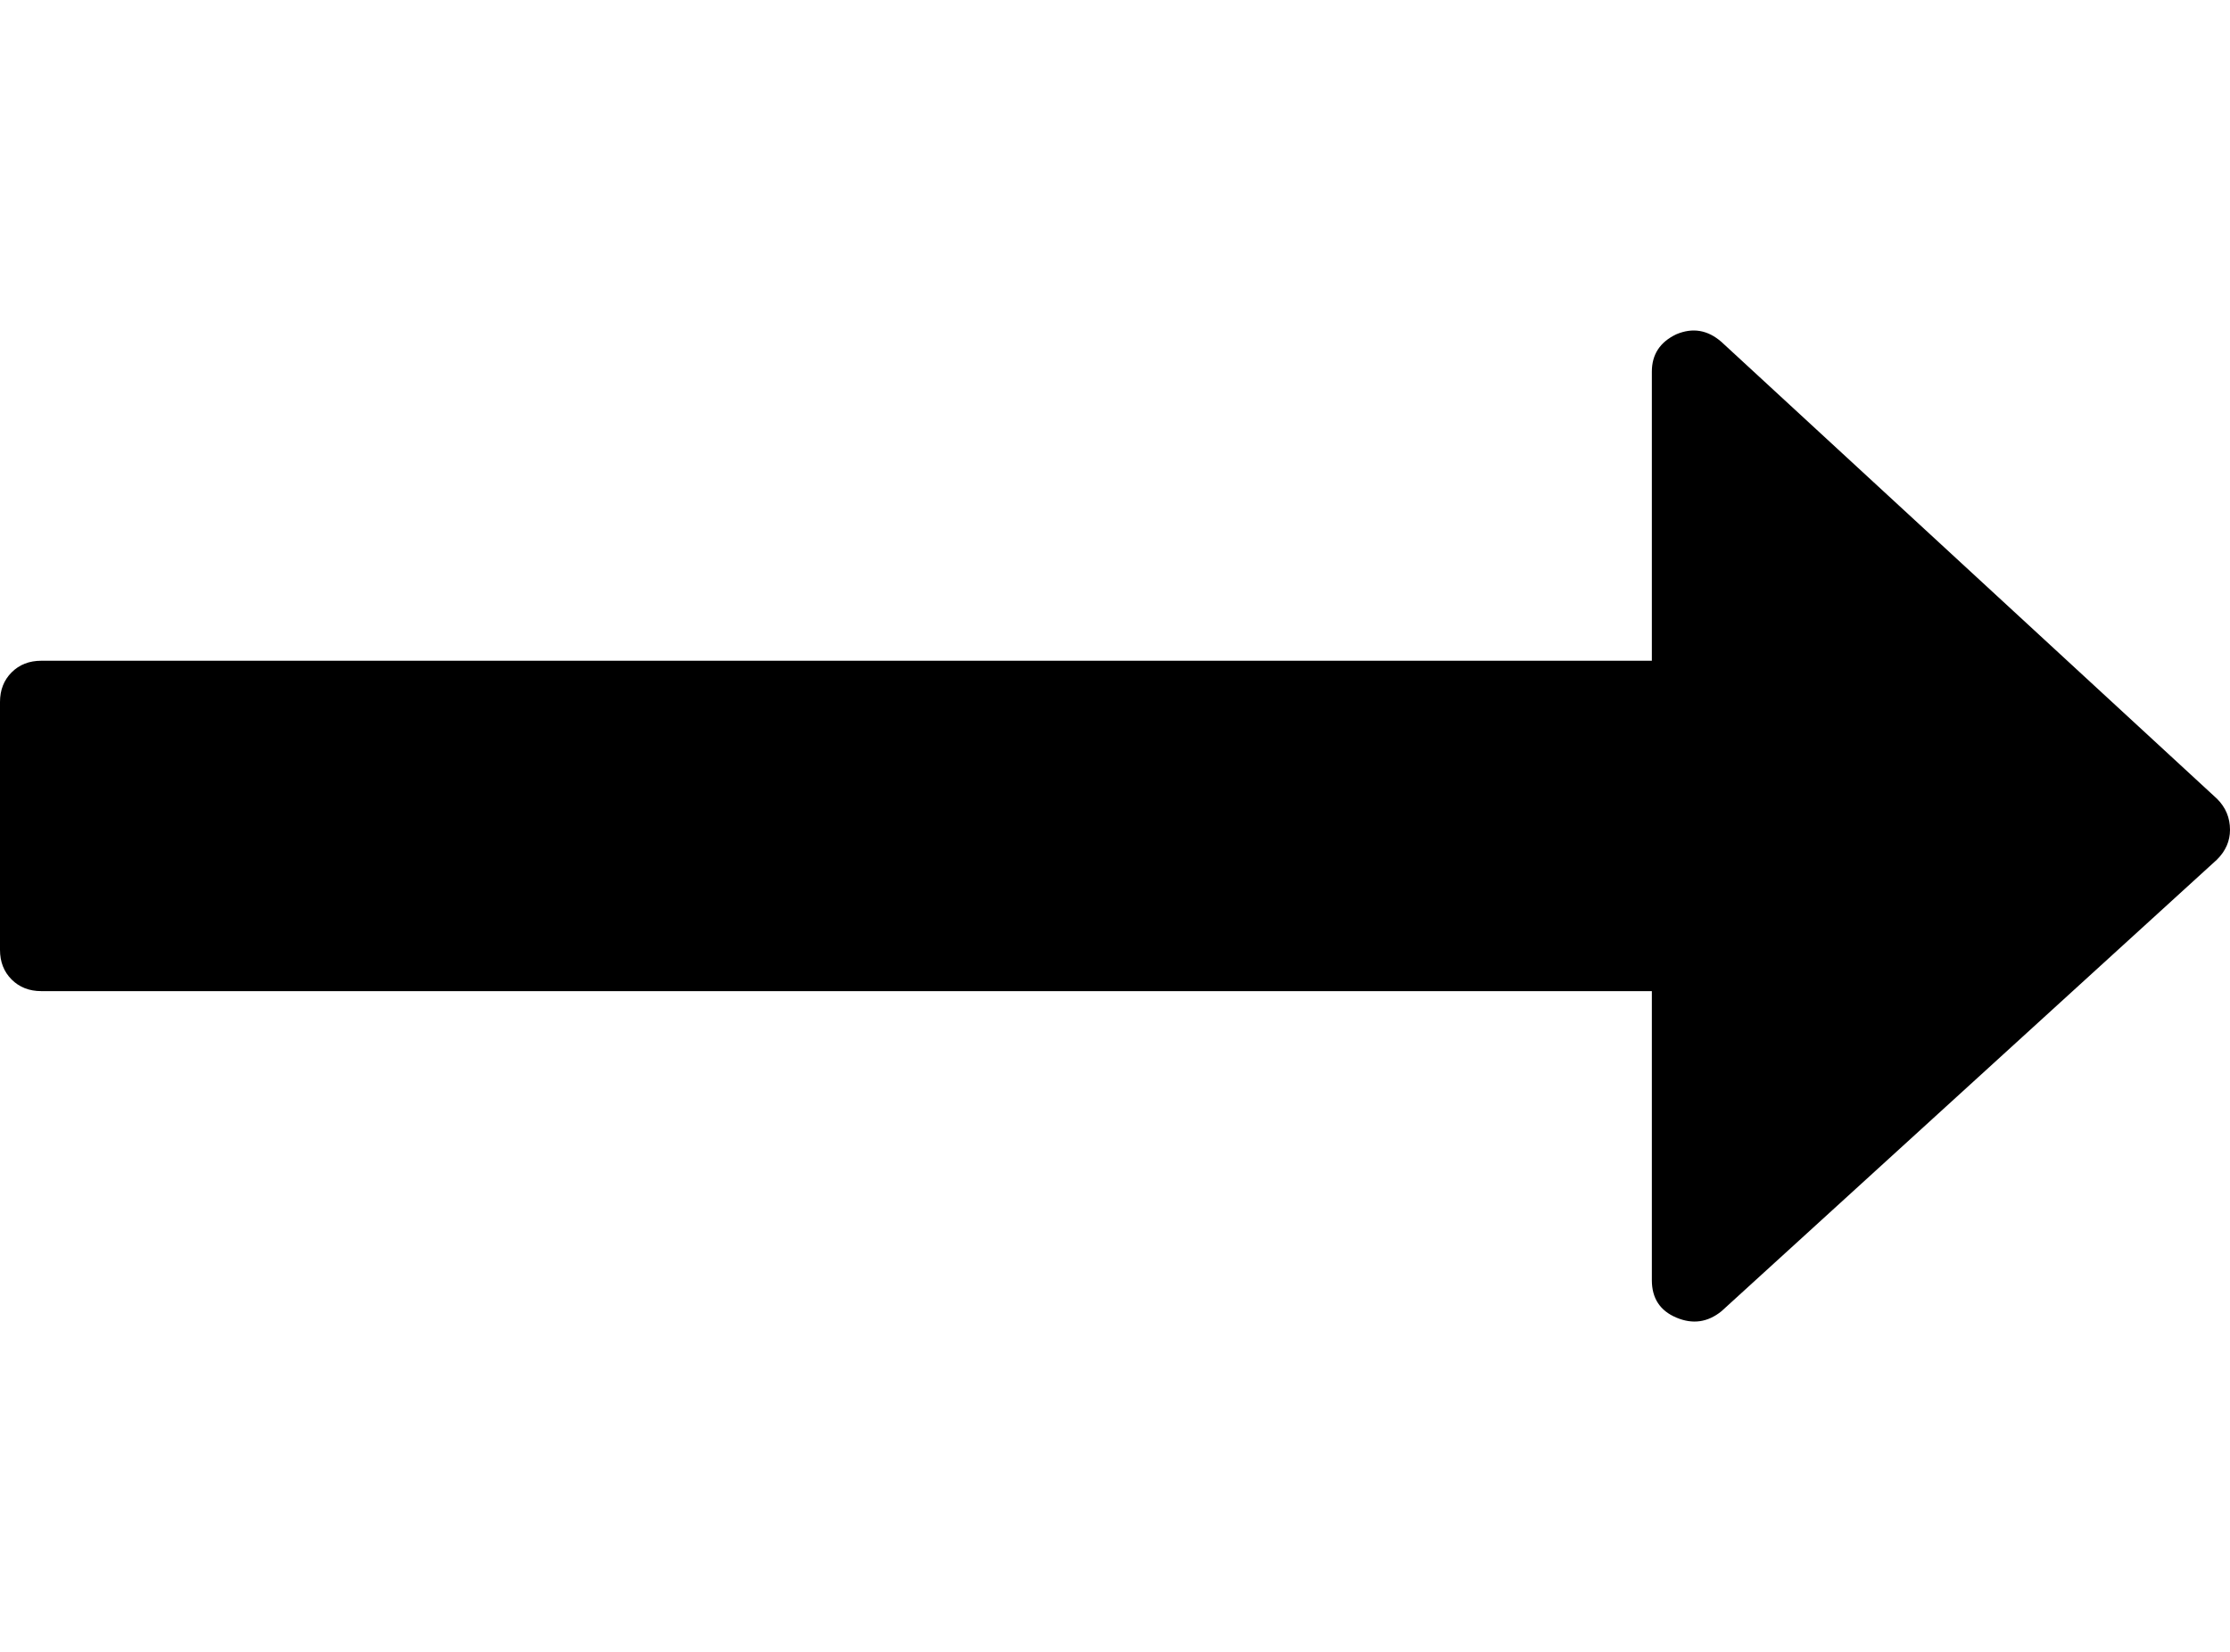 <svg width="81" height="60" viewBox="0 0 81 60" fill="none" xmlns="http://www.w3.org/2000/svg">
<path d="M0 25.5V34.5C0 34.938 0.141 35.297 0.422 35.578C0.703 35.859 1.062 36 1.5 36H60V46.5C60 47.156 60.297 47.609 60.891 47.859C61.484 48.109 62.031 48.031 62.531 47.625L80.531 31.219C80.844 30.906 81 30.547 81 30.141C81 29.703 80.844 29.328 80.531 29.016L62.531 12.422C62.031 11.984 61.484 11.891 60.891 12.141C60.297 12.422 60 12.875 60 13.5V24H1.5C1.062 24 0.703 24.141 0.422 24.422C0.141 24.703 0 25.062 0 25.5Z" fill="black"/>
</svg>

